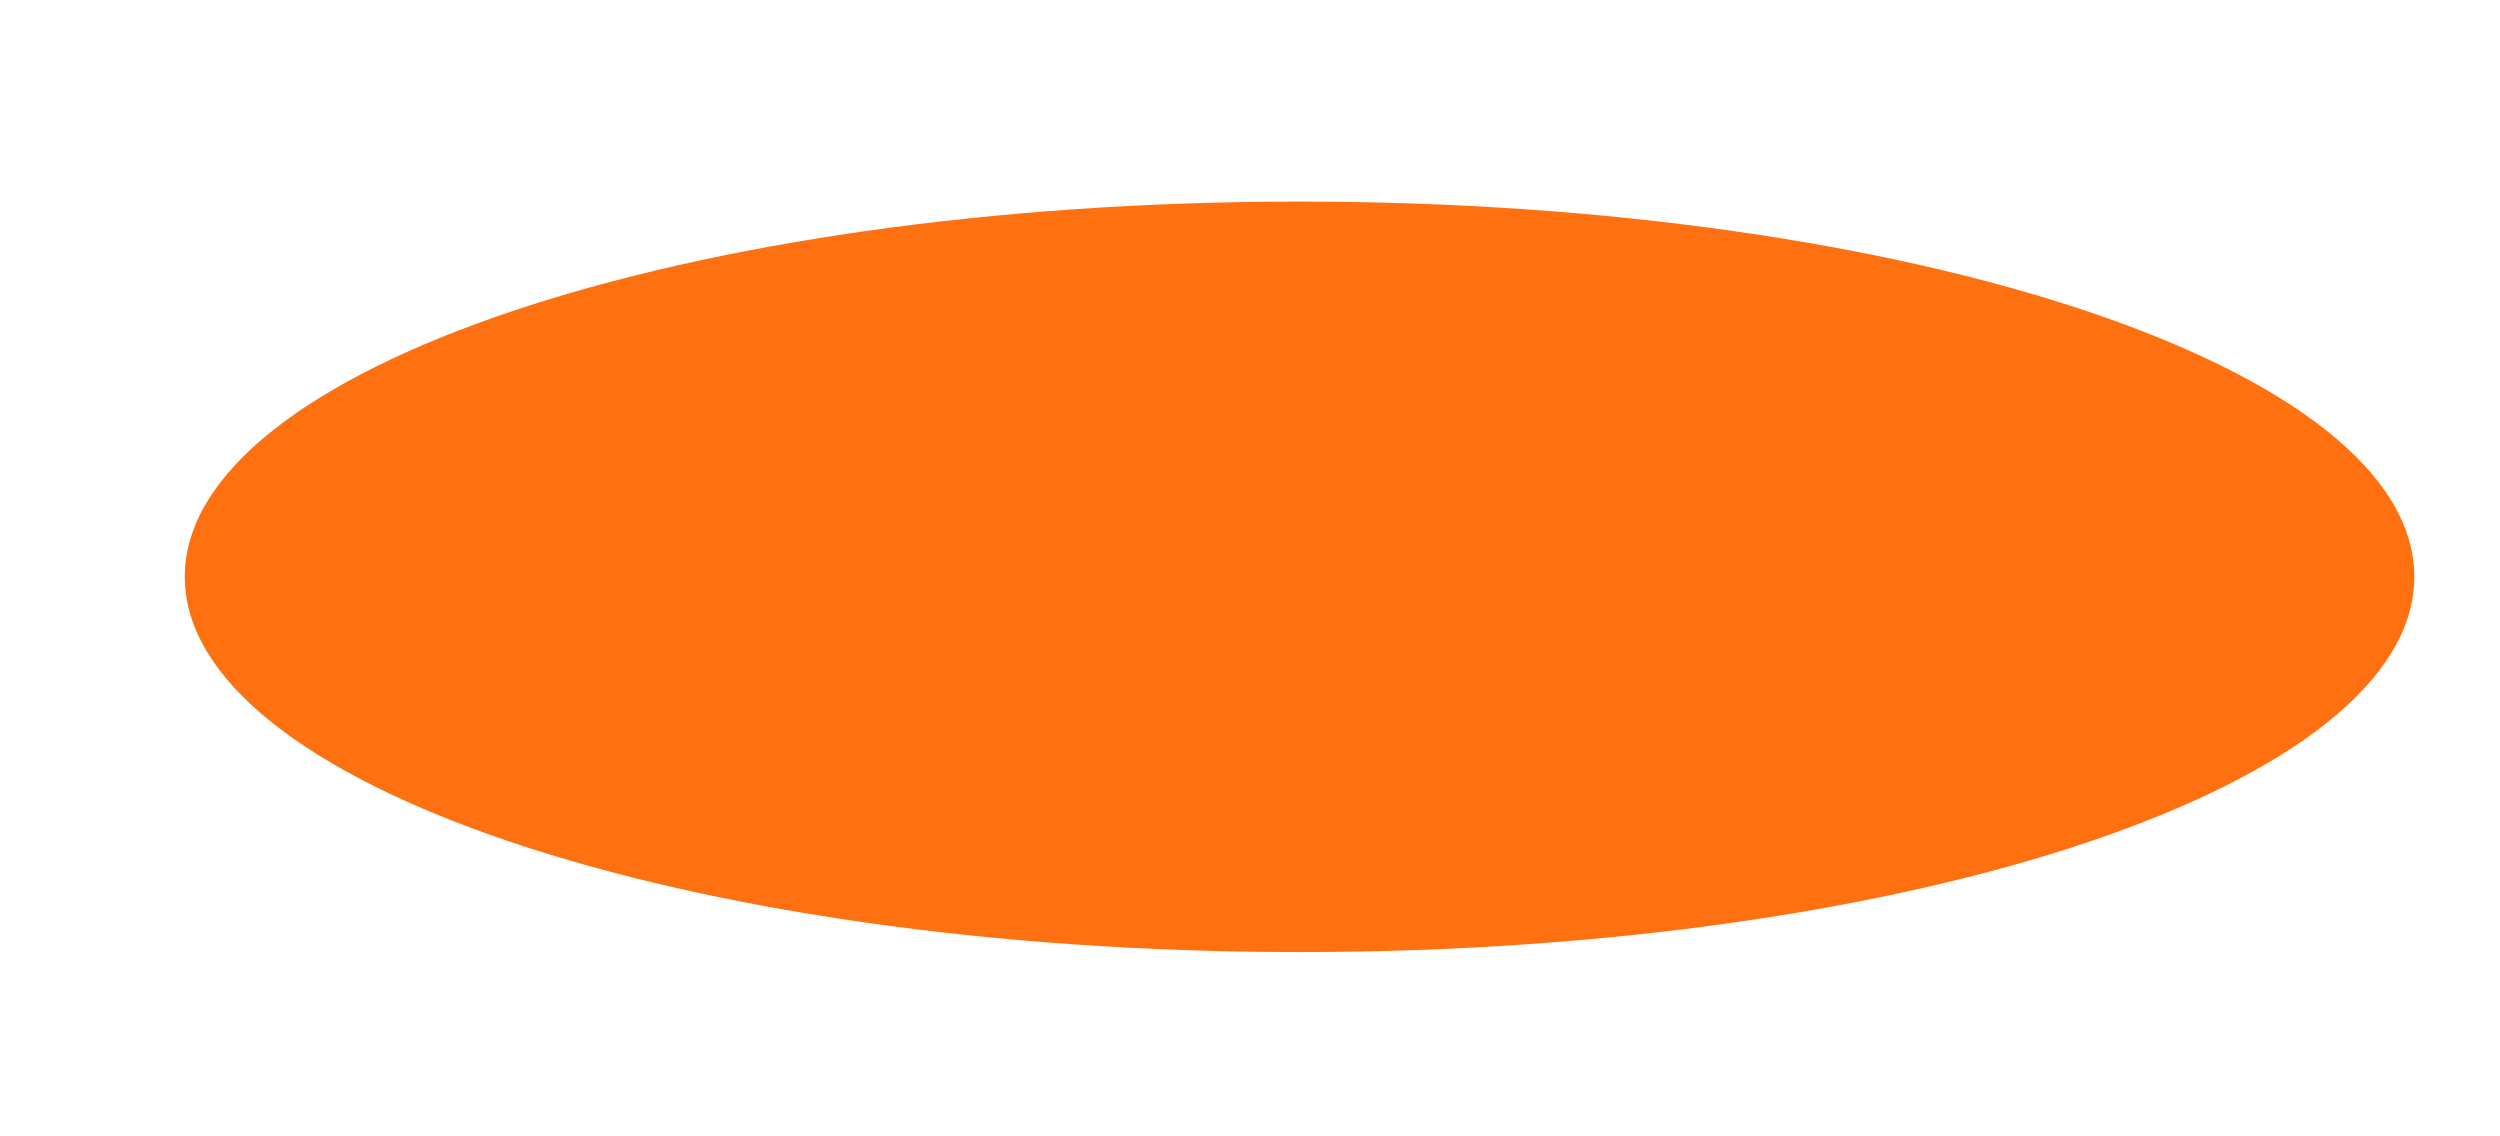 <svg width="11" height="5" viewBox="0 0 11 5" fill="none" xmlns="http://www.w3.org/2000/svg">
<path d="M5.718 4.189C8.427 4.189 10.623 3.45 10.623 2.538C10.623 1.626 8.427 0.887 5.718 0.887C3.009 0.887 0.813 1.626 0.813 2.538C0.813 3.45 3.009 4.189 5.718 4.189Z" fill="#FF7010"/>
</svg>
